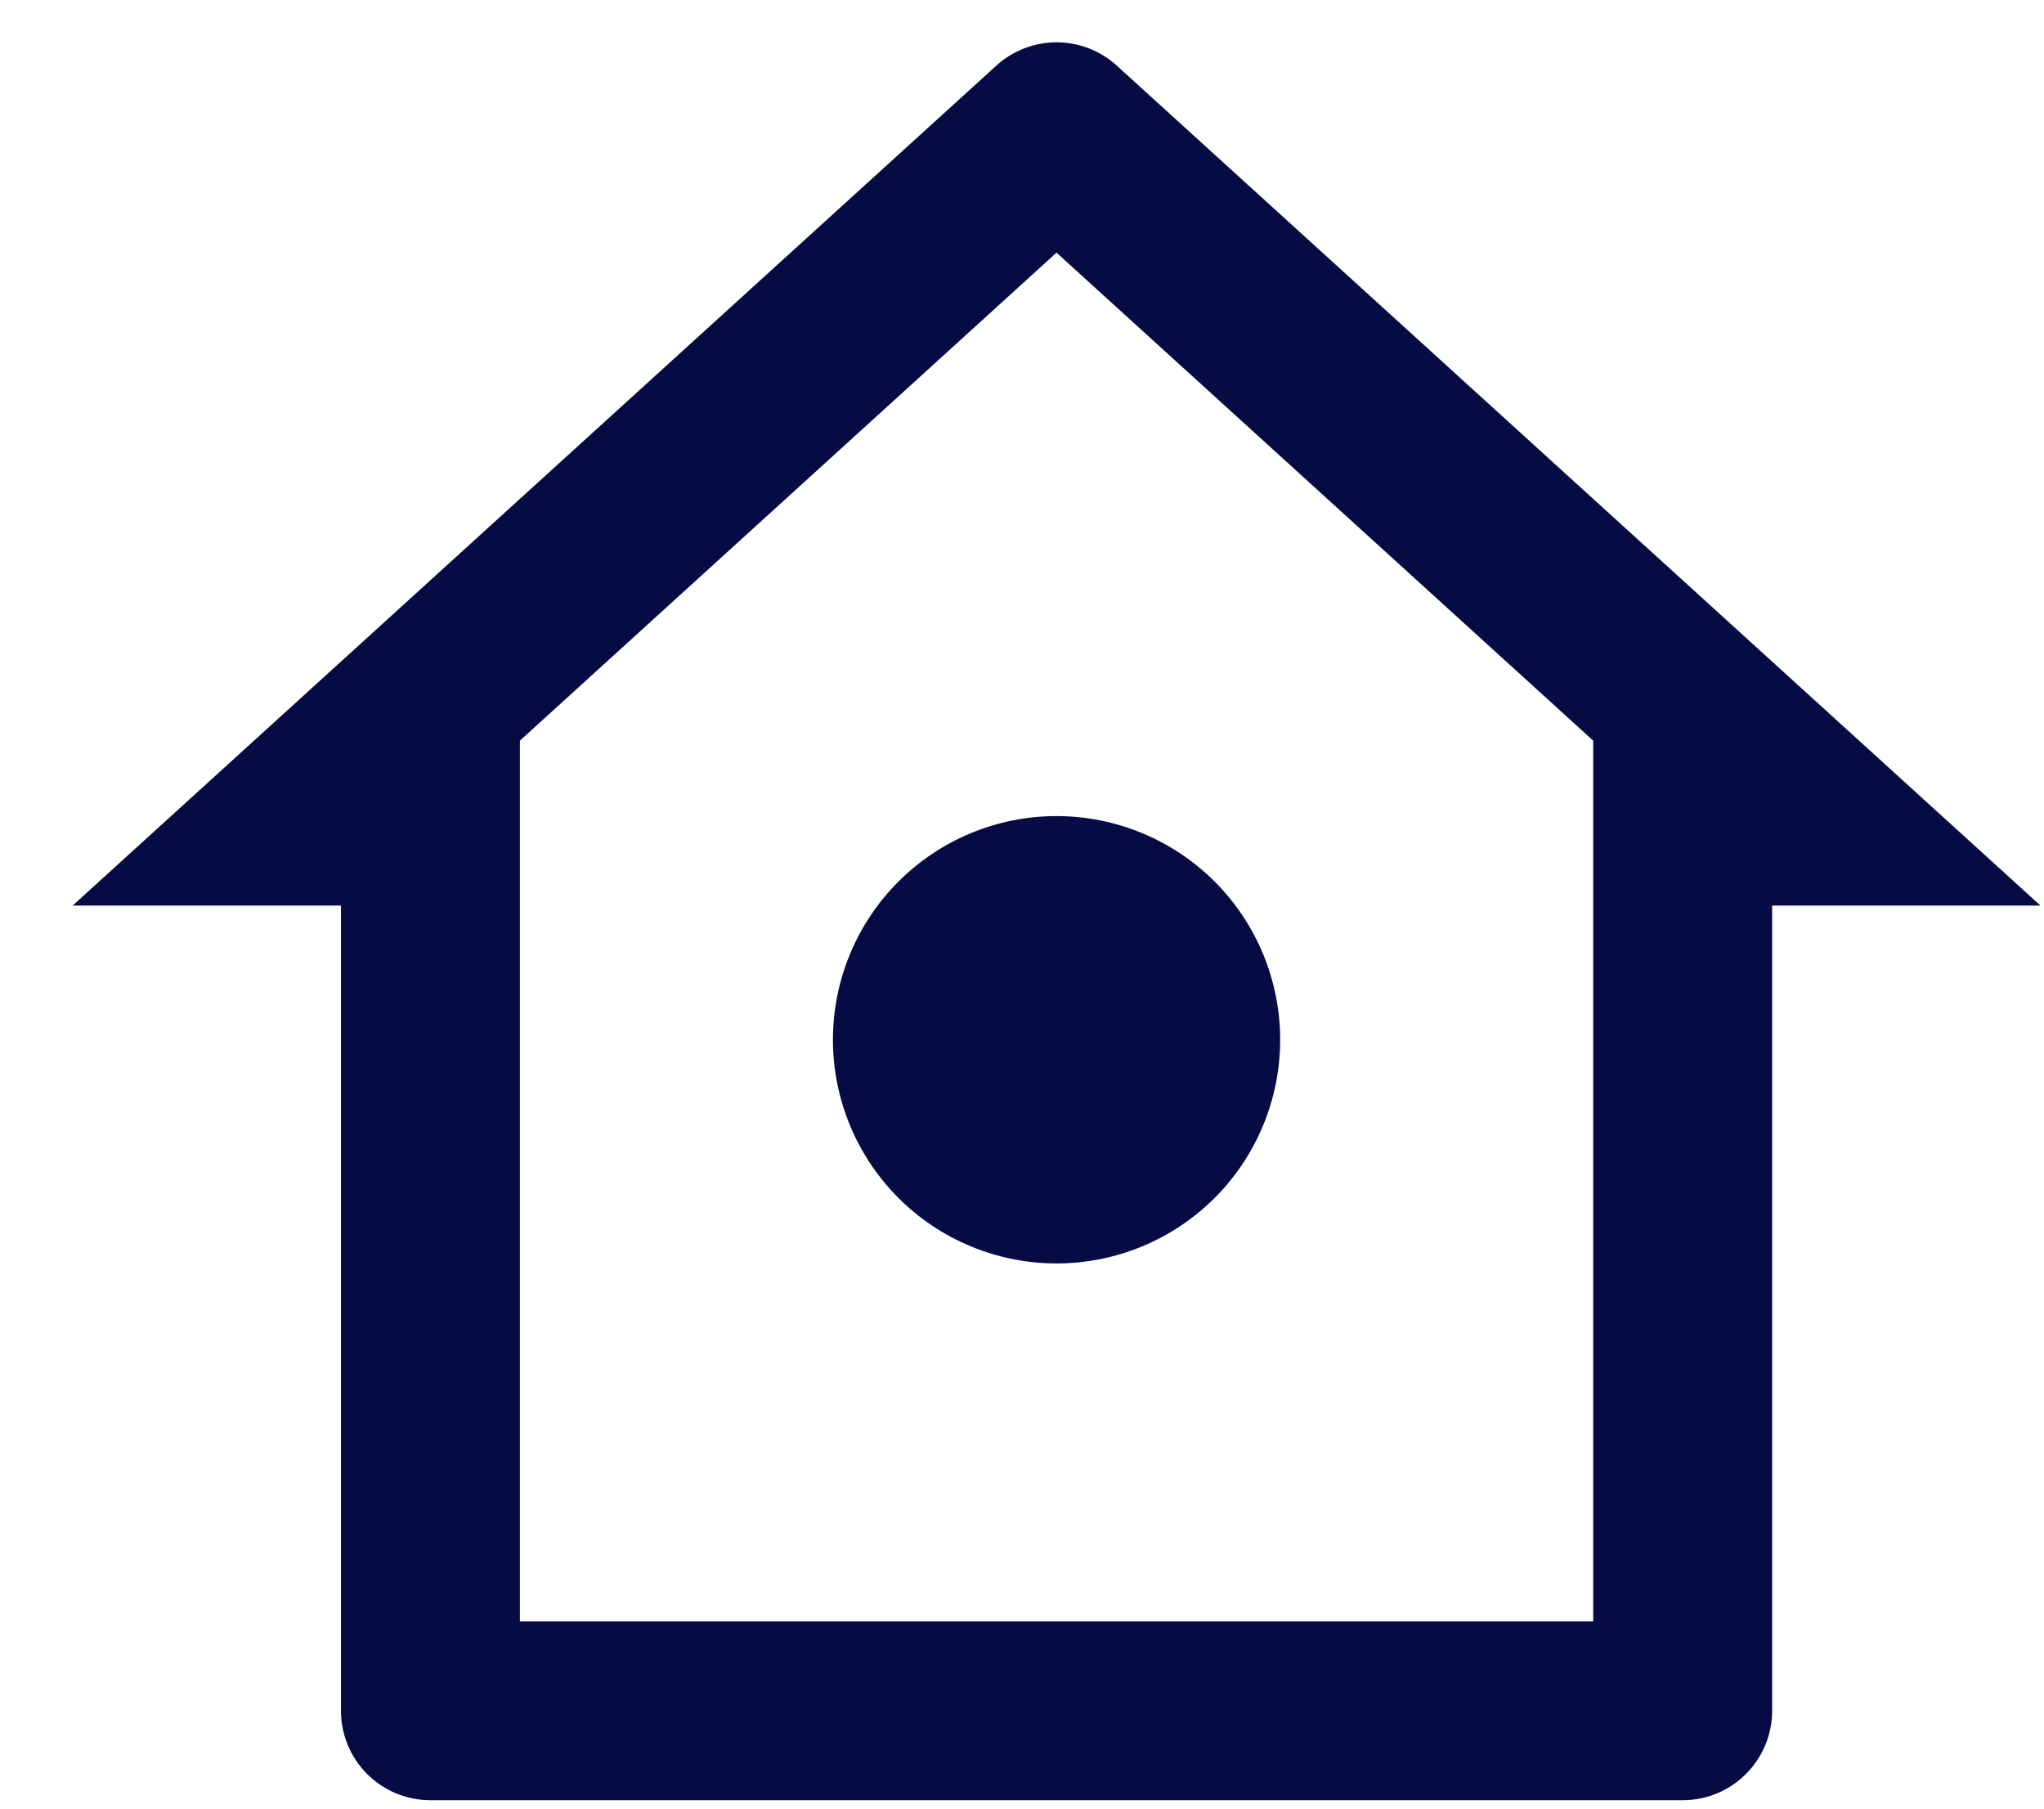<svg width="26" height="23" viewBox="0 0 26 23" fill="none"
  xmlns="http://www.w3.org/2000/svg">
  <path d="M21.404 22.893H5.475C5.173 22.893 4.884 22.774 4.67 22.56C4.457 22.347 4.337 22.057 4.337 21.756V11.516H0.924L12.674 0.834C12.883 0.644 13.156 0.538 13.439 0.538C13.723 0.538 13.996 0.644 14.205 0.834L25.955 11.516H22.542V21.756C22.542 22.057 22.422 22.347 22.208 22.56C21.995 22.774 21.706 22.893 21.404 22.893ZM6.613 20.618H20.266V9.419L13.439 3.213L6.613 9.419V20.618ZM13.439 16.067C12.685 16.067 11.961 15.767 11.428 15.234C10.895 14.7 10.595 13.977 10.595 13.222C10.595 12.468 10.895 11.744 11.428 11.211C11.961 10.678 12.685 10.378 13.439 10.378C14.194 10.378 14.917 10.678 15.451 11.211C15.984 11.744 16.284 12.468 16.284 13.222C16.284 13.977 15.984 14.7 15.451 15.234C14.917 15.767 14.194 16.067 13.439 16.067Z" fill="#050C44"/>
</svg>
